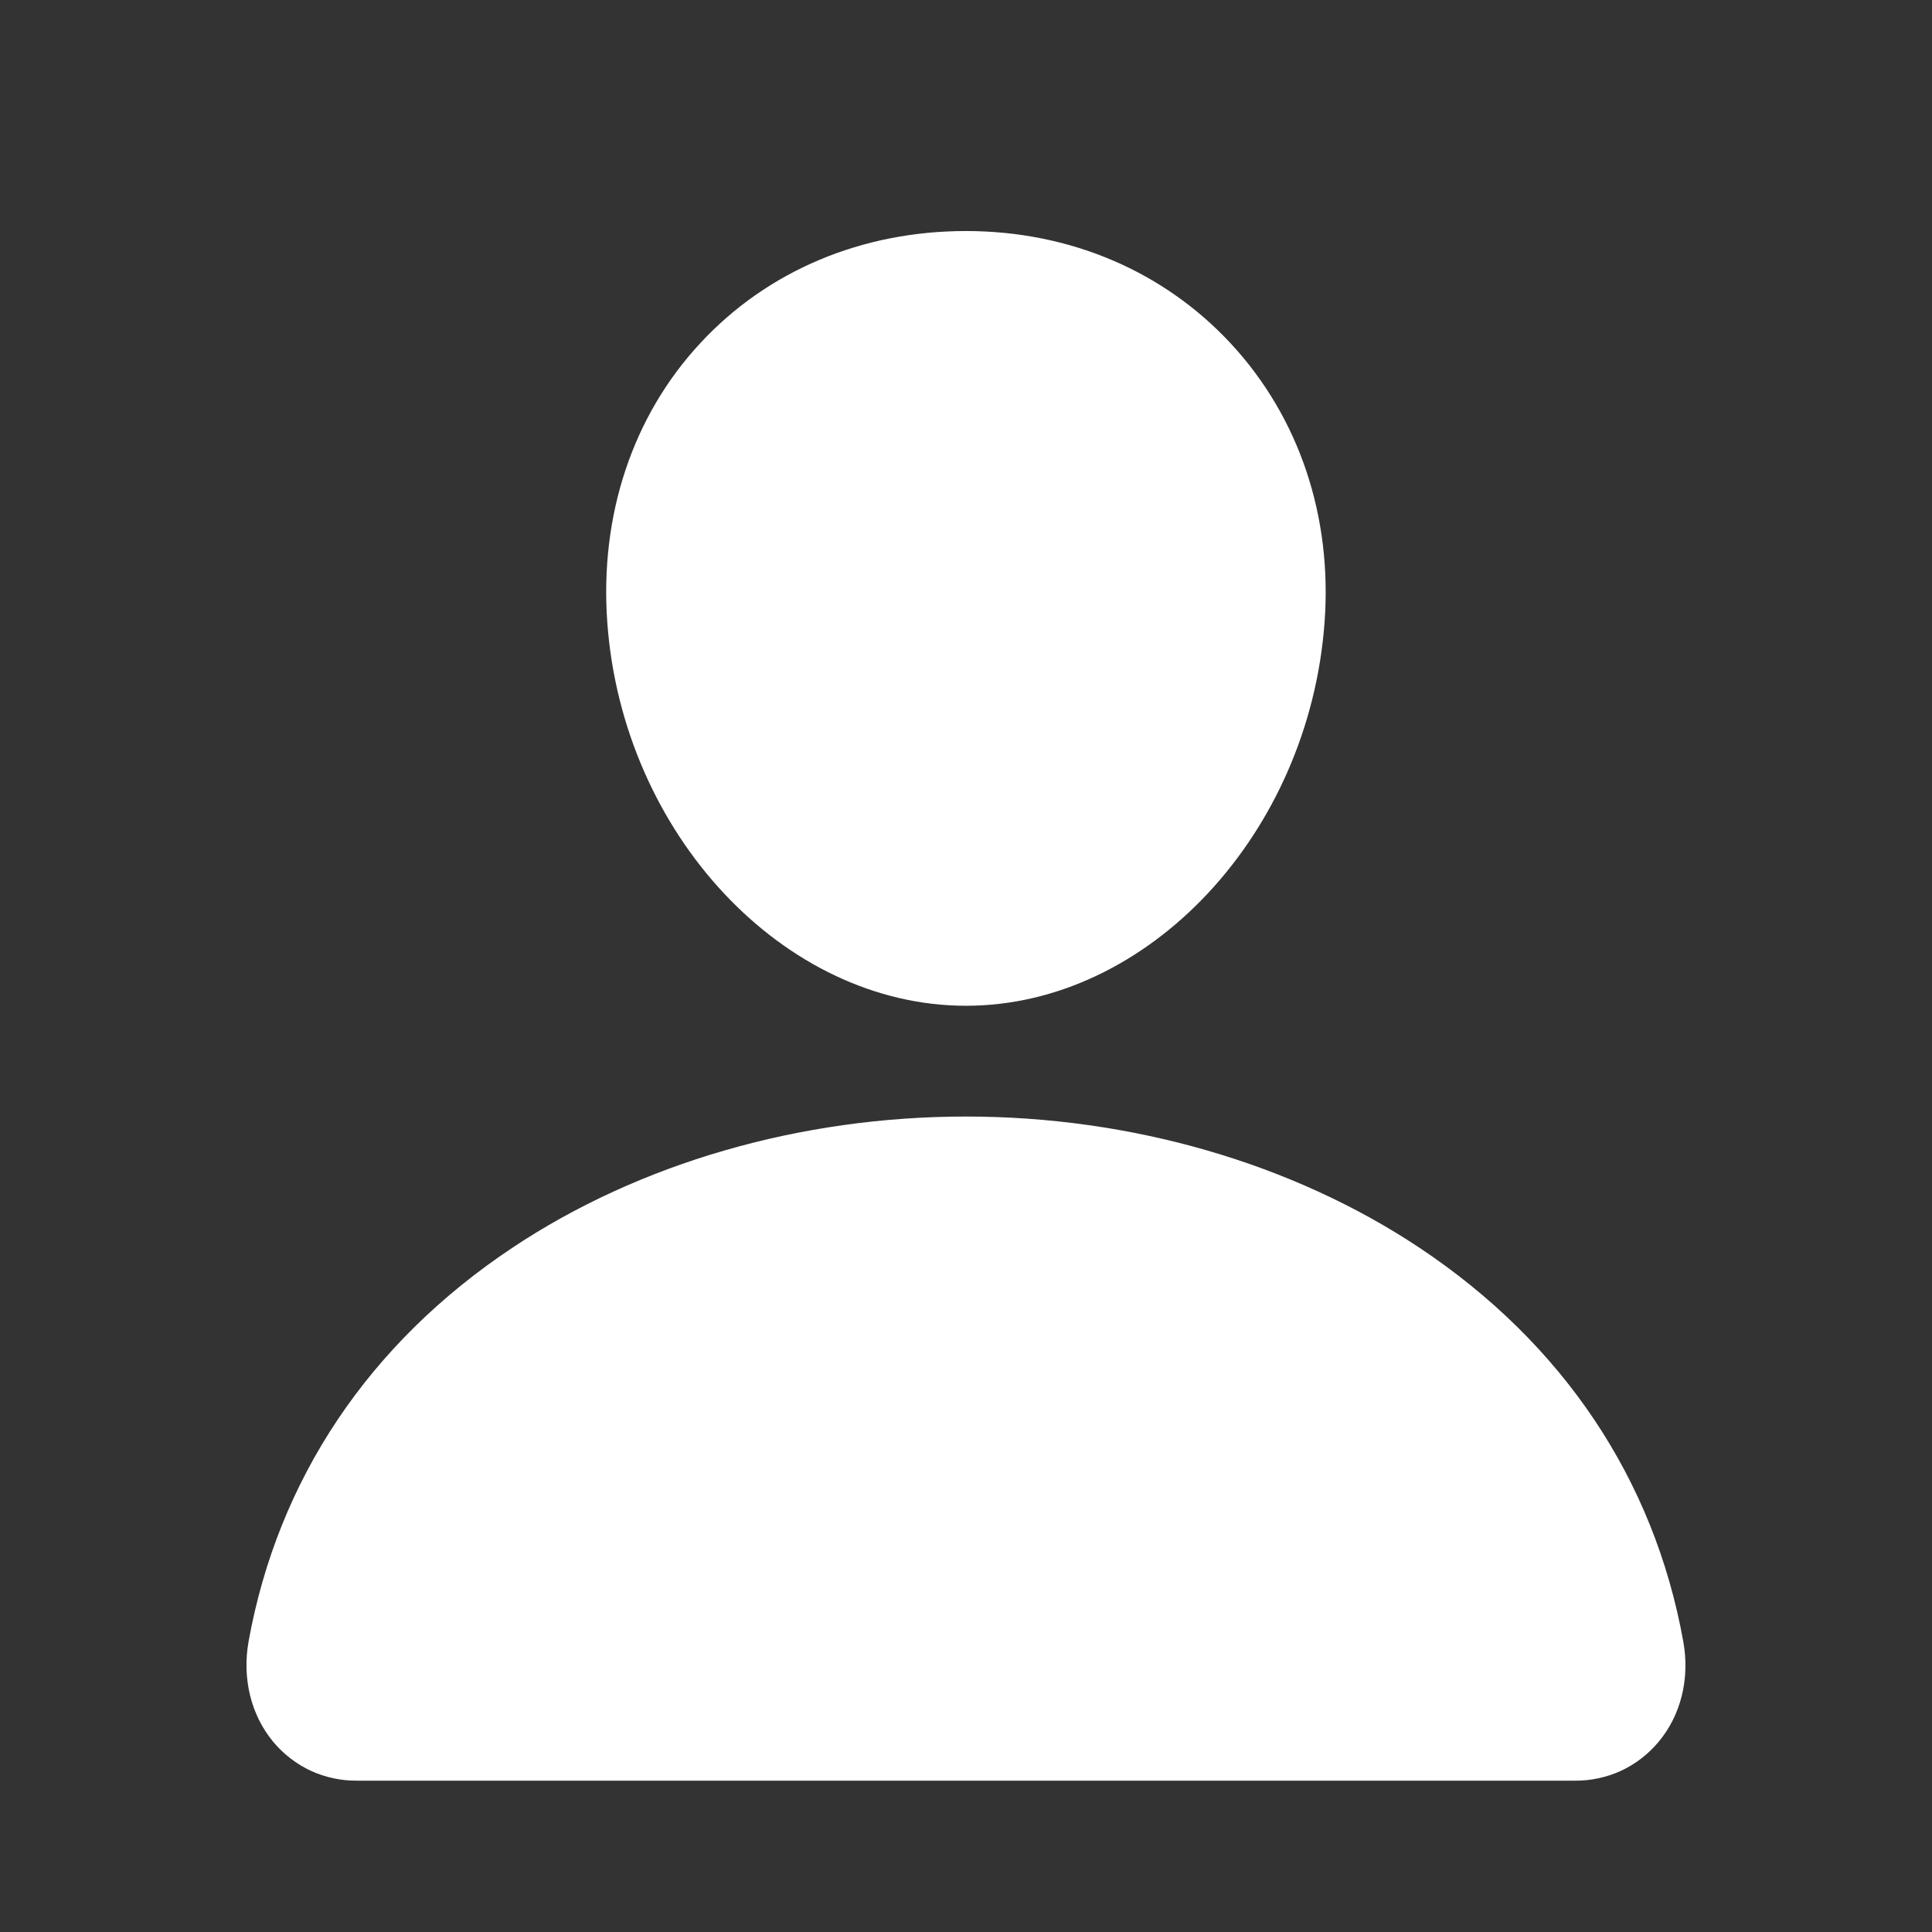 <svg width="12" height="12" viewBox="0 0 12 12" fill="none" xmlns="http://www.w3.org/2000/svg">
<rect x="0" y="0" width="12" height="12" fill="#333333" stroke="none"/>
<g clip-path="url(#clip0_1_274)">
<path d="M7.646 2.135C7.228 1.684 6.644 1.435 6 1.435C5.352 1.435 4.766 1.682 4.35 2.131C3.929 2.584 3.724 3.201 3.772 3.866C3.867 5.179 4.867 6.247 6 6.247C7.132 6.247 8.13 5.18 8.227 3.867C8.276 3.207 8.069 2.592 7.646 2.135Z" fill="white"/>
<path d="M9.781 11.06H2.218C2.119 11.061 2.021 11.04 1.931 10.999C1.841 10.957 1.762 10.896 1.698 10.82C1.559 10.653 1.503 10.426 1.544 10.195C1.726 9.189 2.291 8.344 3.181 7.751C3.971 7.224 4.972 6.935 6 6.935C7.027 6.935 8.028 7.225 8.818 7.751C9.708 8.344 10.274 9.189 10.455 10.195C10.497 10.425 10.441 10.653 10.301 10.82C10.237 10.896 10.158 10.957 10.068 10.999C9.978 11.04 9.88 11.061 9.781 11.06Z" fill="white"/>
</g>
<defs>
<clipPath id="clip0_1_274">
<rect width="11" height="11" fill="white" transform="translate(0.5 0.748)"/>
</clipPath>
</defs>
</svg>
